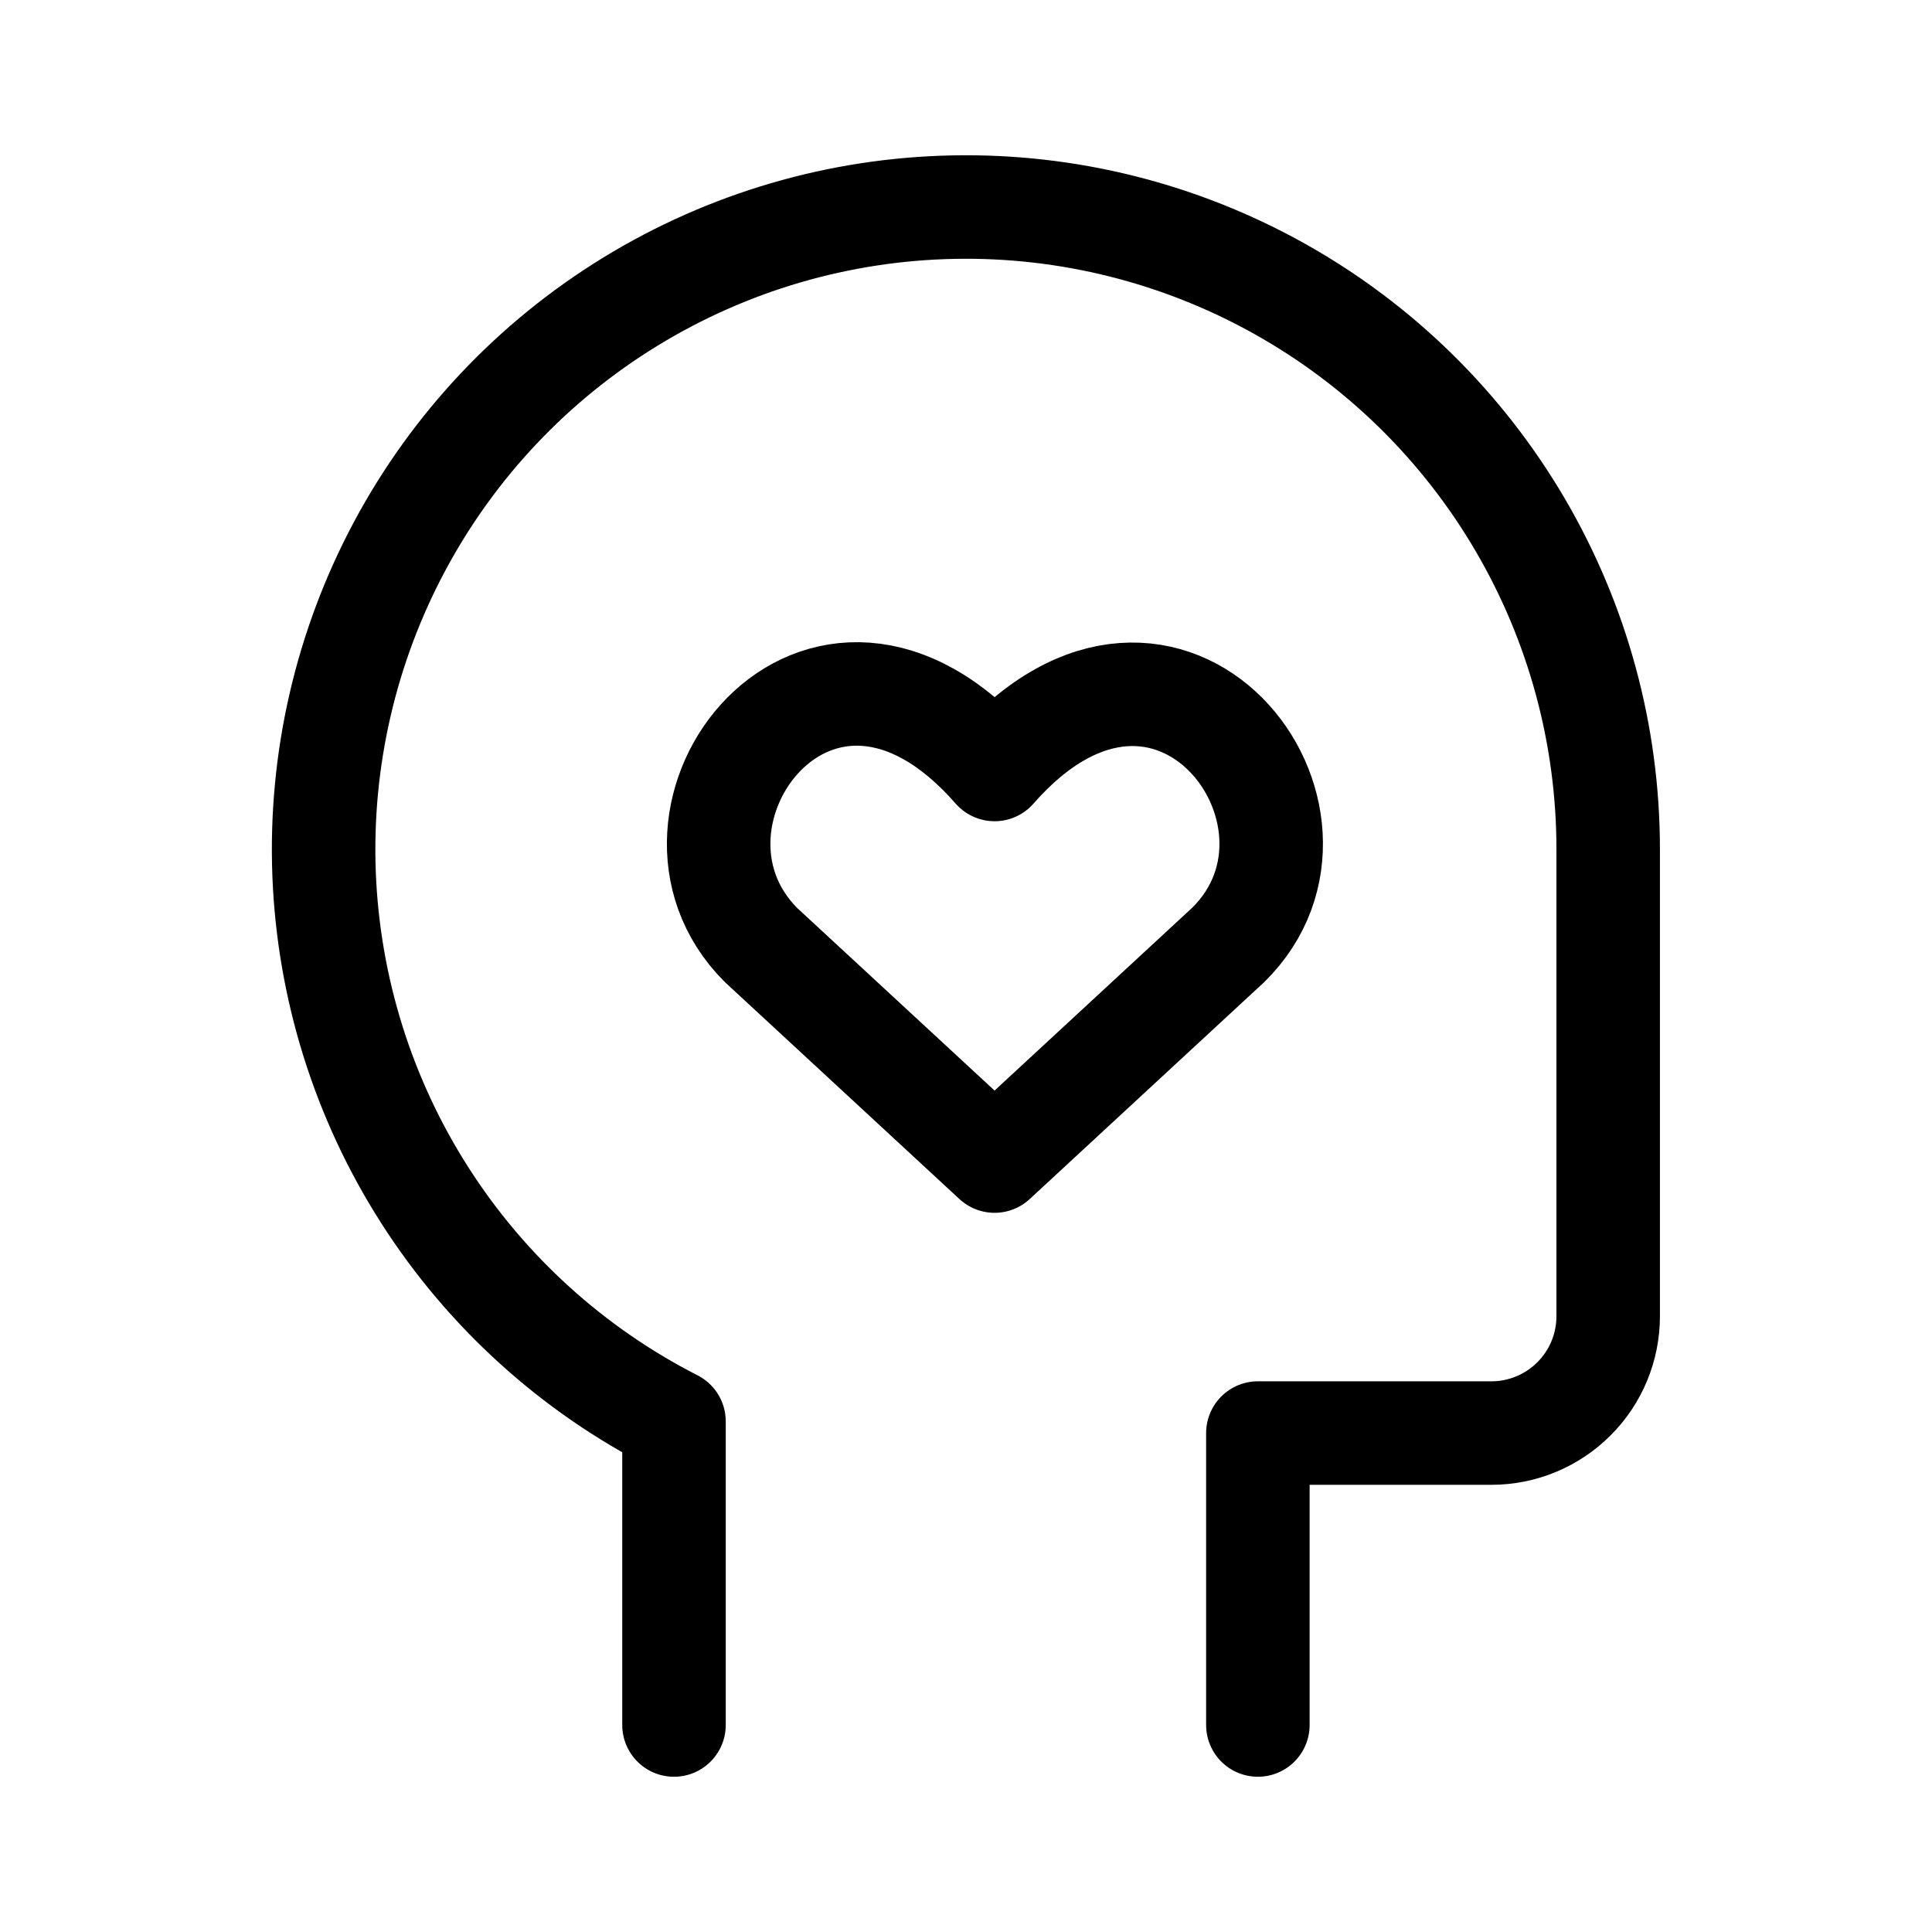 <svg width="28" height="28" viewBox="0 0 28 28" fill="none" xmlns="http://www.w3.org/2000/svg">
<path d="M18.23 25V20.769H21.615C22.064 20.769 22.494 20.59 22.811 20.273C23.129 19.956 23.307 19.525 23.307 19.076V12.307C23.307 10.652 22.866 9.028 22.029 7.601C21.192 6.174 19.991 4.995 18.547 4.187C17.104 3.379 15.471 2.969 13.817 3.002C12.163 3.034 10.548 3.507 9.137 4.371C7.726 5.235 6.571 6.459 5.791 7.918C5.011 9.377 4.633 11.017 4.697 12.67C4.762 14.323 5.265 15.929 6.157 17.323C7.048 18.717 8.294 19.848 9.768 20.6V25" stroke="currentColor" stroke-width="1.5" stroke-linecap="round" stroke-linejoin="round"/>
<path d="M14.414 16.827L11.026 13.693C9.179 11.838 11.873 8.246 14.414 11.152C16.955 8.255 19.674 11.846 17.802 13.693L14.414 16.827Z" stroke="currentColor" stroke-width="1.5" stroke-linecap="round" stroke-linejoin="round"/>
</svg>
